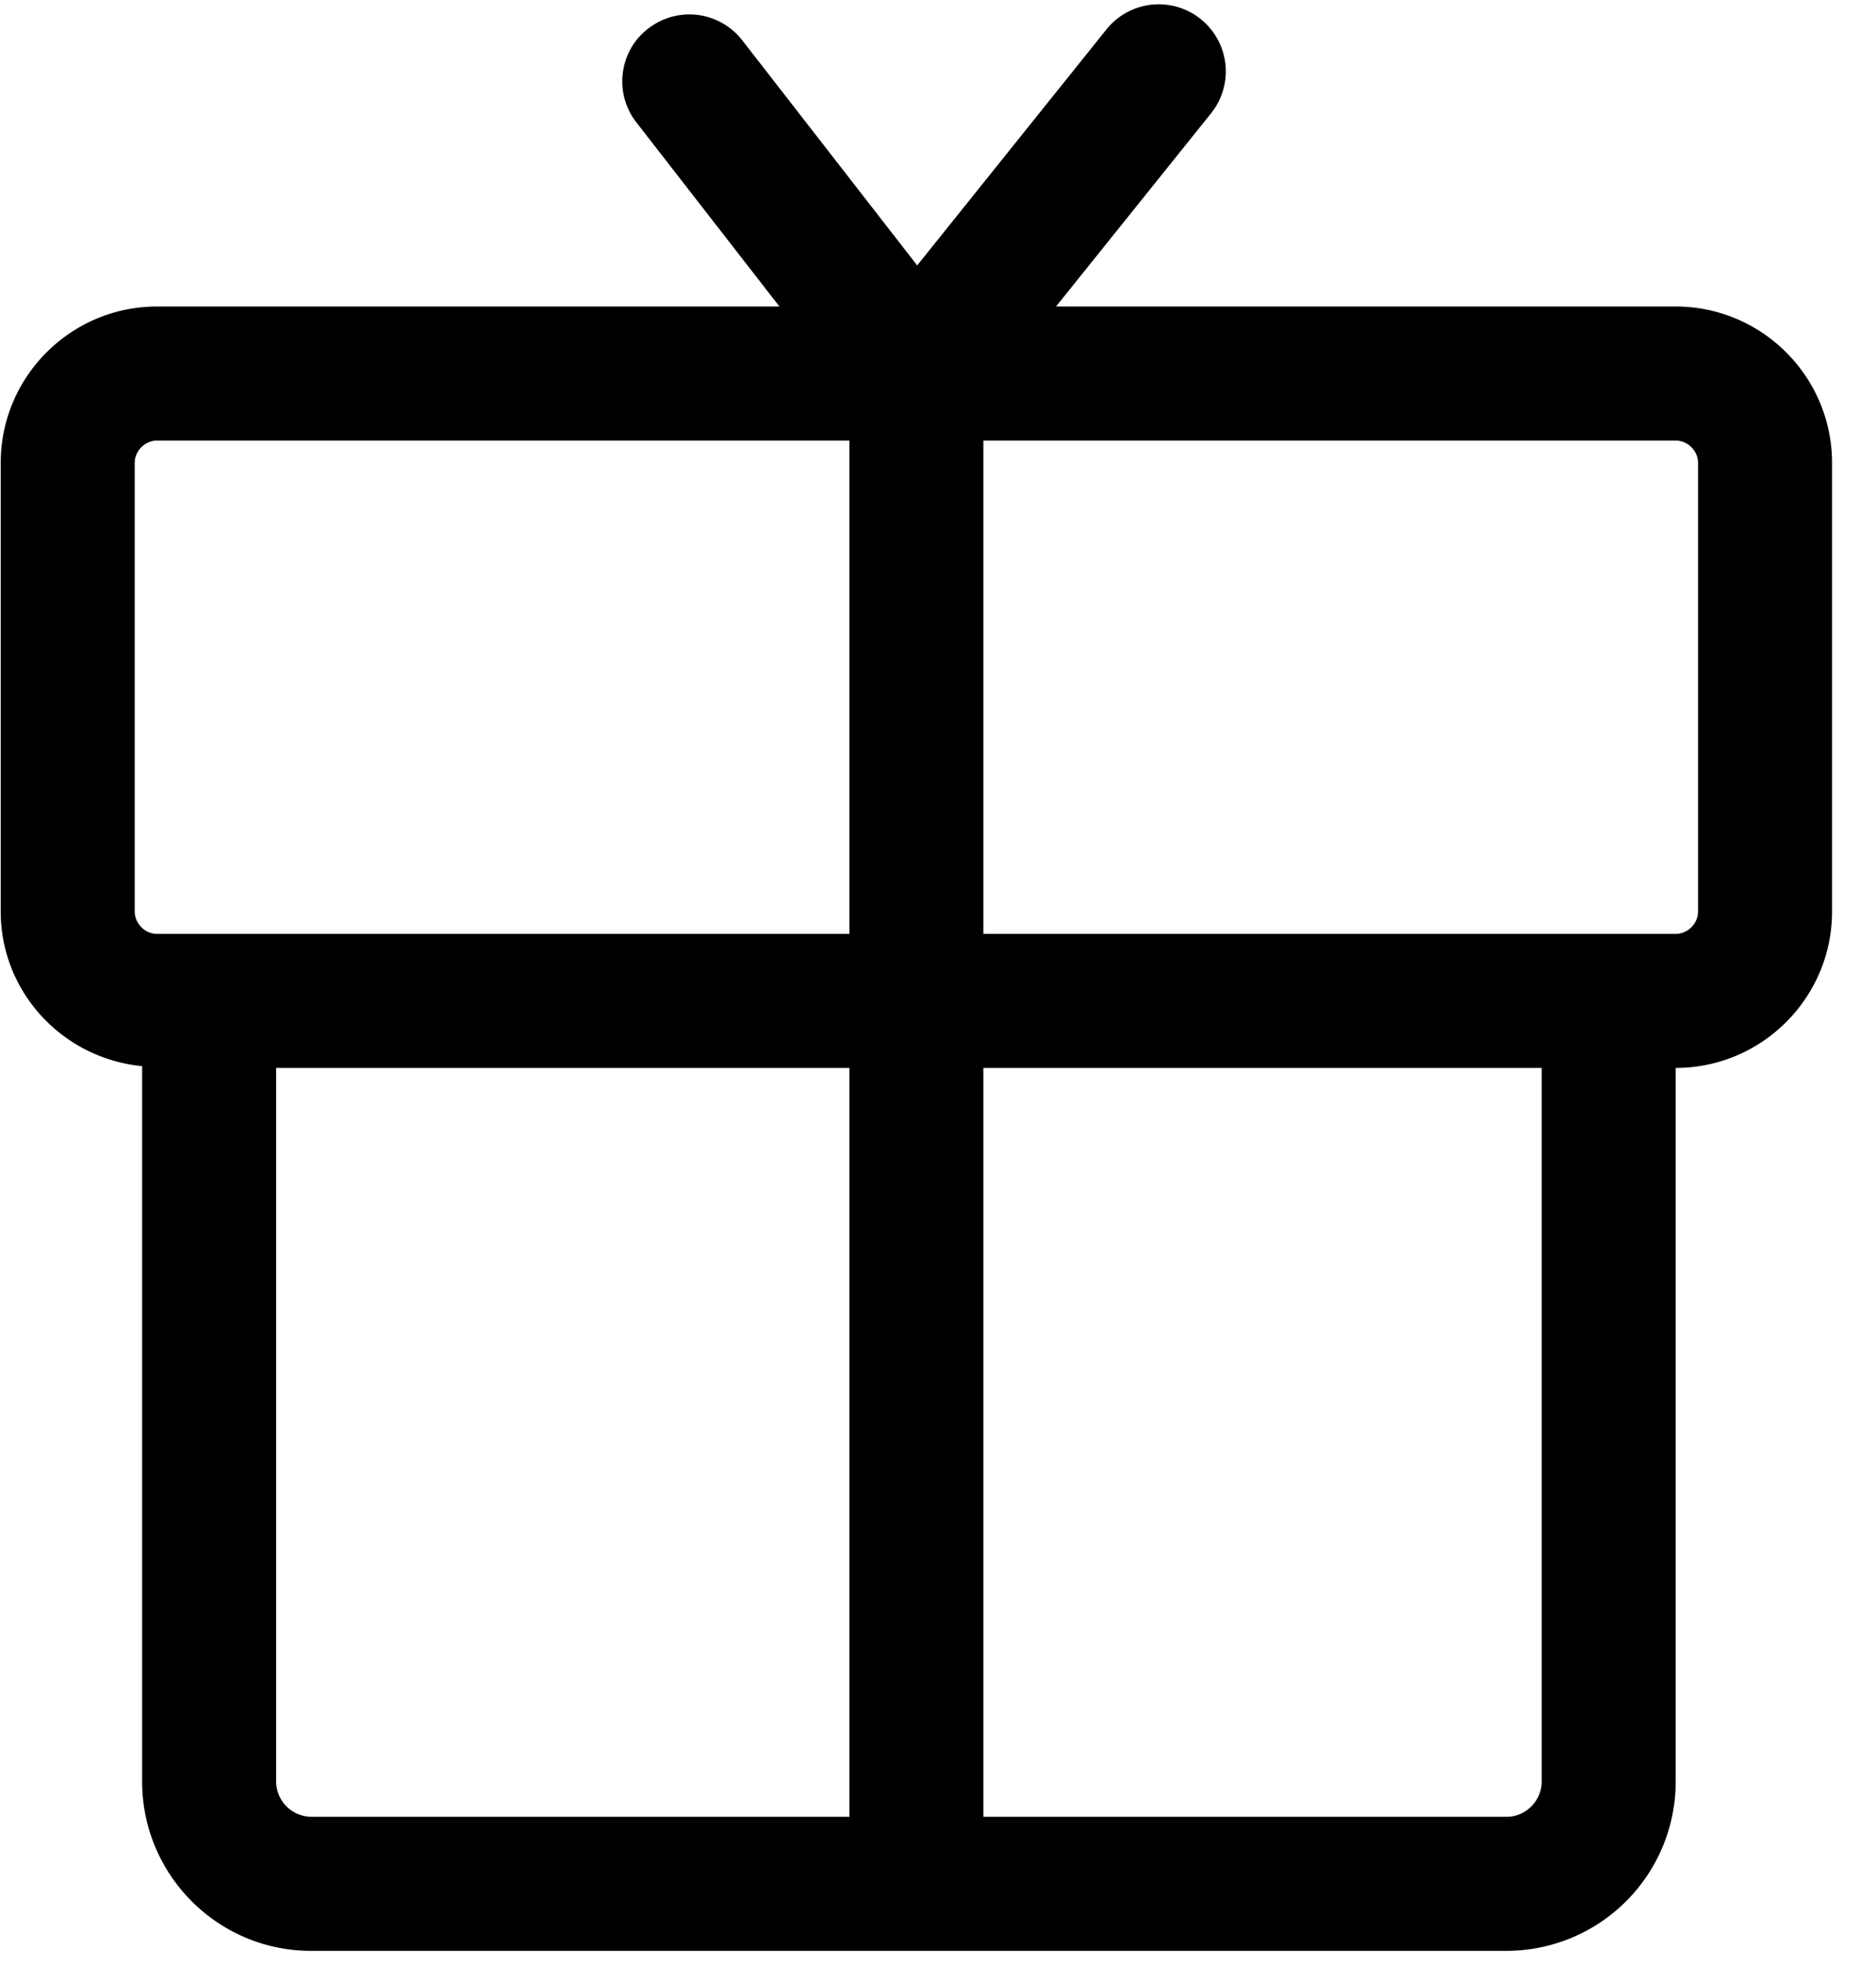 <svg xmlns="http://www.w3.org/2000/svg" viewBox="0 0 42 44"><path fill-rule="evenodd" d="M38.016 20.4c0 .27-.229.5-.5.5h-15.5V9.86h15.5c.271 0 .5.23.5.5V20.4zm-3.5 19.47c0 .43-.357.79-.78.79h-11.72V23.9h12.5v15.97zm-28.334 0V23.9h12.834v16.76H6.961a.794.794 0 01-.779-.79zM3.016 20.4V10.36c0-.27.229-.5.5-.5h15.5V20.9h-15.5c-.271 0-.5-.23-.5-.5zm34.5-13.54H23.642l3.484-4.34a1.501 1.501 0 00-2.34-1.88l-4.252 5.3L16.616.9a1.5 1.5 0 00-2.104-.26c-.655.5-.773 1.45-.264 2.1l3.202 4.12H3.516c-1.93 0-3.5 1.57-3.5 3.5V20.4c0 1.81 1.395 3.29 3.166 3.46v16.01c0 2.09 1.695 3.79 3.779 3.79h26.775a3.79 3.79 0 003.78-3.79V23.9c1.929 0 3.5-1.57 3.5-3.5V10.36c0-1.93-1.571-3.5-3.5-3.5z" clip-rule="evenodd"/></svg>